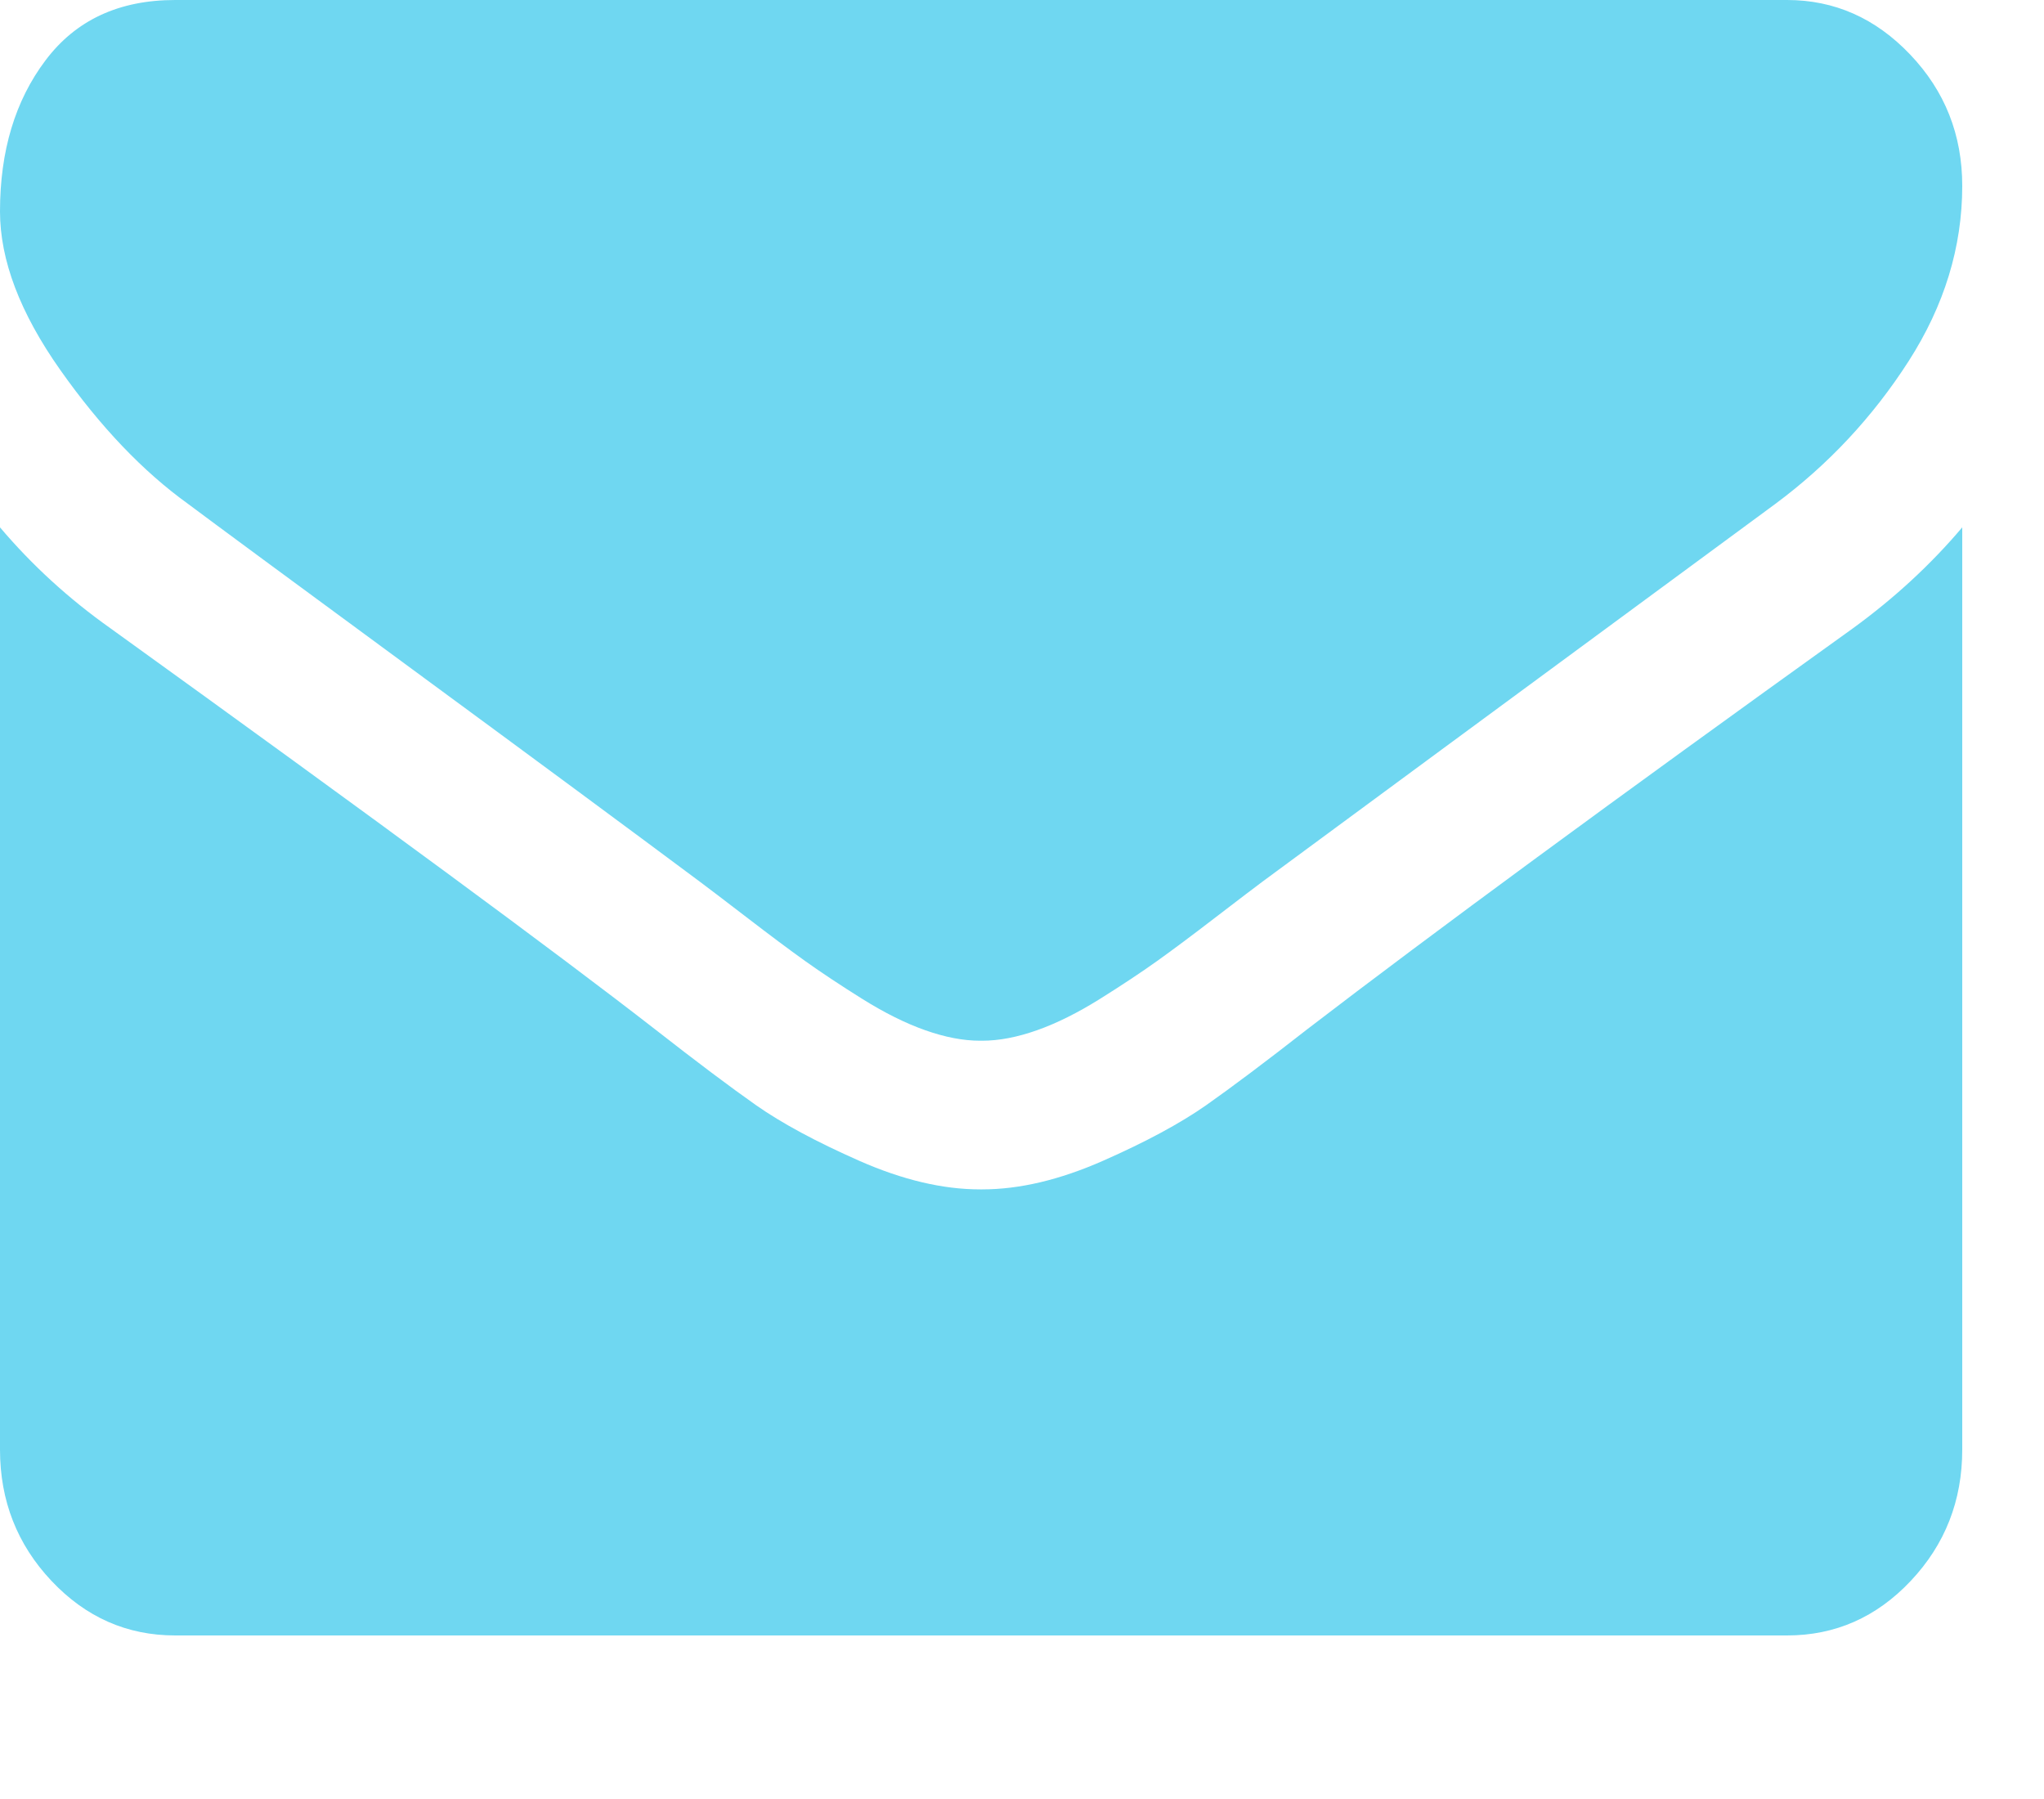 <?xml version="1.0" encoding="UTF-8" standalone="no"?>
<svg width="25px" height="22px" viewBox="0 0 25 22" version="1.1" xmlns="http://www.w3.org/2000/svg" xmlns:xlink="http://www.w3.org/1999/xlink">
    <!-- Generator: Sketch 50.2 (55047) - http://www.bohemiancoding.com/sketch -->
    <title>mail_colored</title>
    <desc>Created with Sketch.</desc>
    <defs></defs>
    <g id="mail_colored" stroke="none" stroke-width="1" fill="none" fill-rule="evenodd">
        <g id="mail" fill="#6FD7F1">
            <g id="Shape">
                <path d="M2.304,6.165 C1.75,5.767 1.228,5.22 0.737,4.524 C0.246,3.828 0,3.182 0,2.585 C0,1.847 0.185,1.231 0.556,0.739 C0.926,0.246 1.455,0 2.143,0 L21.857,0 C22.437,0 22.94,0.222 23.364,0.668 C23.788,1.113 24,1.648 24,2.273 C24,3.021 23.781,3.736 23.344,4.417 C22.906,5.099 22.362,5.682 21.71,6.165 C18.353,8.636 16.263,10.175 15.442,10.781 C15.353,10.847 15.163,10.992 14.873,11.214 C14.583,11.437 14.342,11.617 14.15,11.754 C13.958,11.891 13.726,12.045 13.453,12.216 C13.181,12.386 12.924,12.514 12.683,12.599 C12.442,12.684 12.219,12.727 12.013,12.727 L12,12.727 L11.987,12.727 C11.781,12.727 11.558,12.684 11.317,12.599 C11.076,12.514 10.819,12.386 10.547,12.216 C10.274,12.045 10.042,11.891 9.85,11.754 C9.658,11.617 9.417,11.437 9.127,11.214 C8.837,10.992 8.647,10.847 8.558,10.781 C7.745,10.175 6.576,9.311 5.049,8.189 C3.522,7.067 2.607,6.392 2.304,6.165 Z M22.661,7.685 C23.17,7.315 23.616,6.903 24,6.449 L24,17.727 C24,18.352 23.79,18.887 23.371,19.332 C22.951,19.778 22.446,20 21.857,20 L2.143,20 C1.554,20 1.049,19.778 0.629,19.332 C0.21,18.887 0,18.352 0,17.727 L0,6.449 C0.393,6.913 0.844,7.325 1.353,7.685 C4.585,10.014 6.804,11.648 8.009,12.585 C8.518,12.983 8.931,13.293 9.248,13.516 C9.565,13.738 9.987,13.965 10.513,14.197 C11.04,14.429 11.531,14.545 11.987,14.545 L12,14.545 L12.014,14.545 C12.469,14.545 12.96,14.429 13.487,14.197 C14.014,13.965 14.435,13.738 14.752,13.516 C15.069,13.293 15.482,12.983 15.991,12.585 C17.509,11.42 19.732,9.787 22.661,7.685 Z"></path>
            </g>
        </g>
    </g>
</svg>